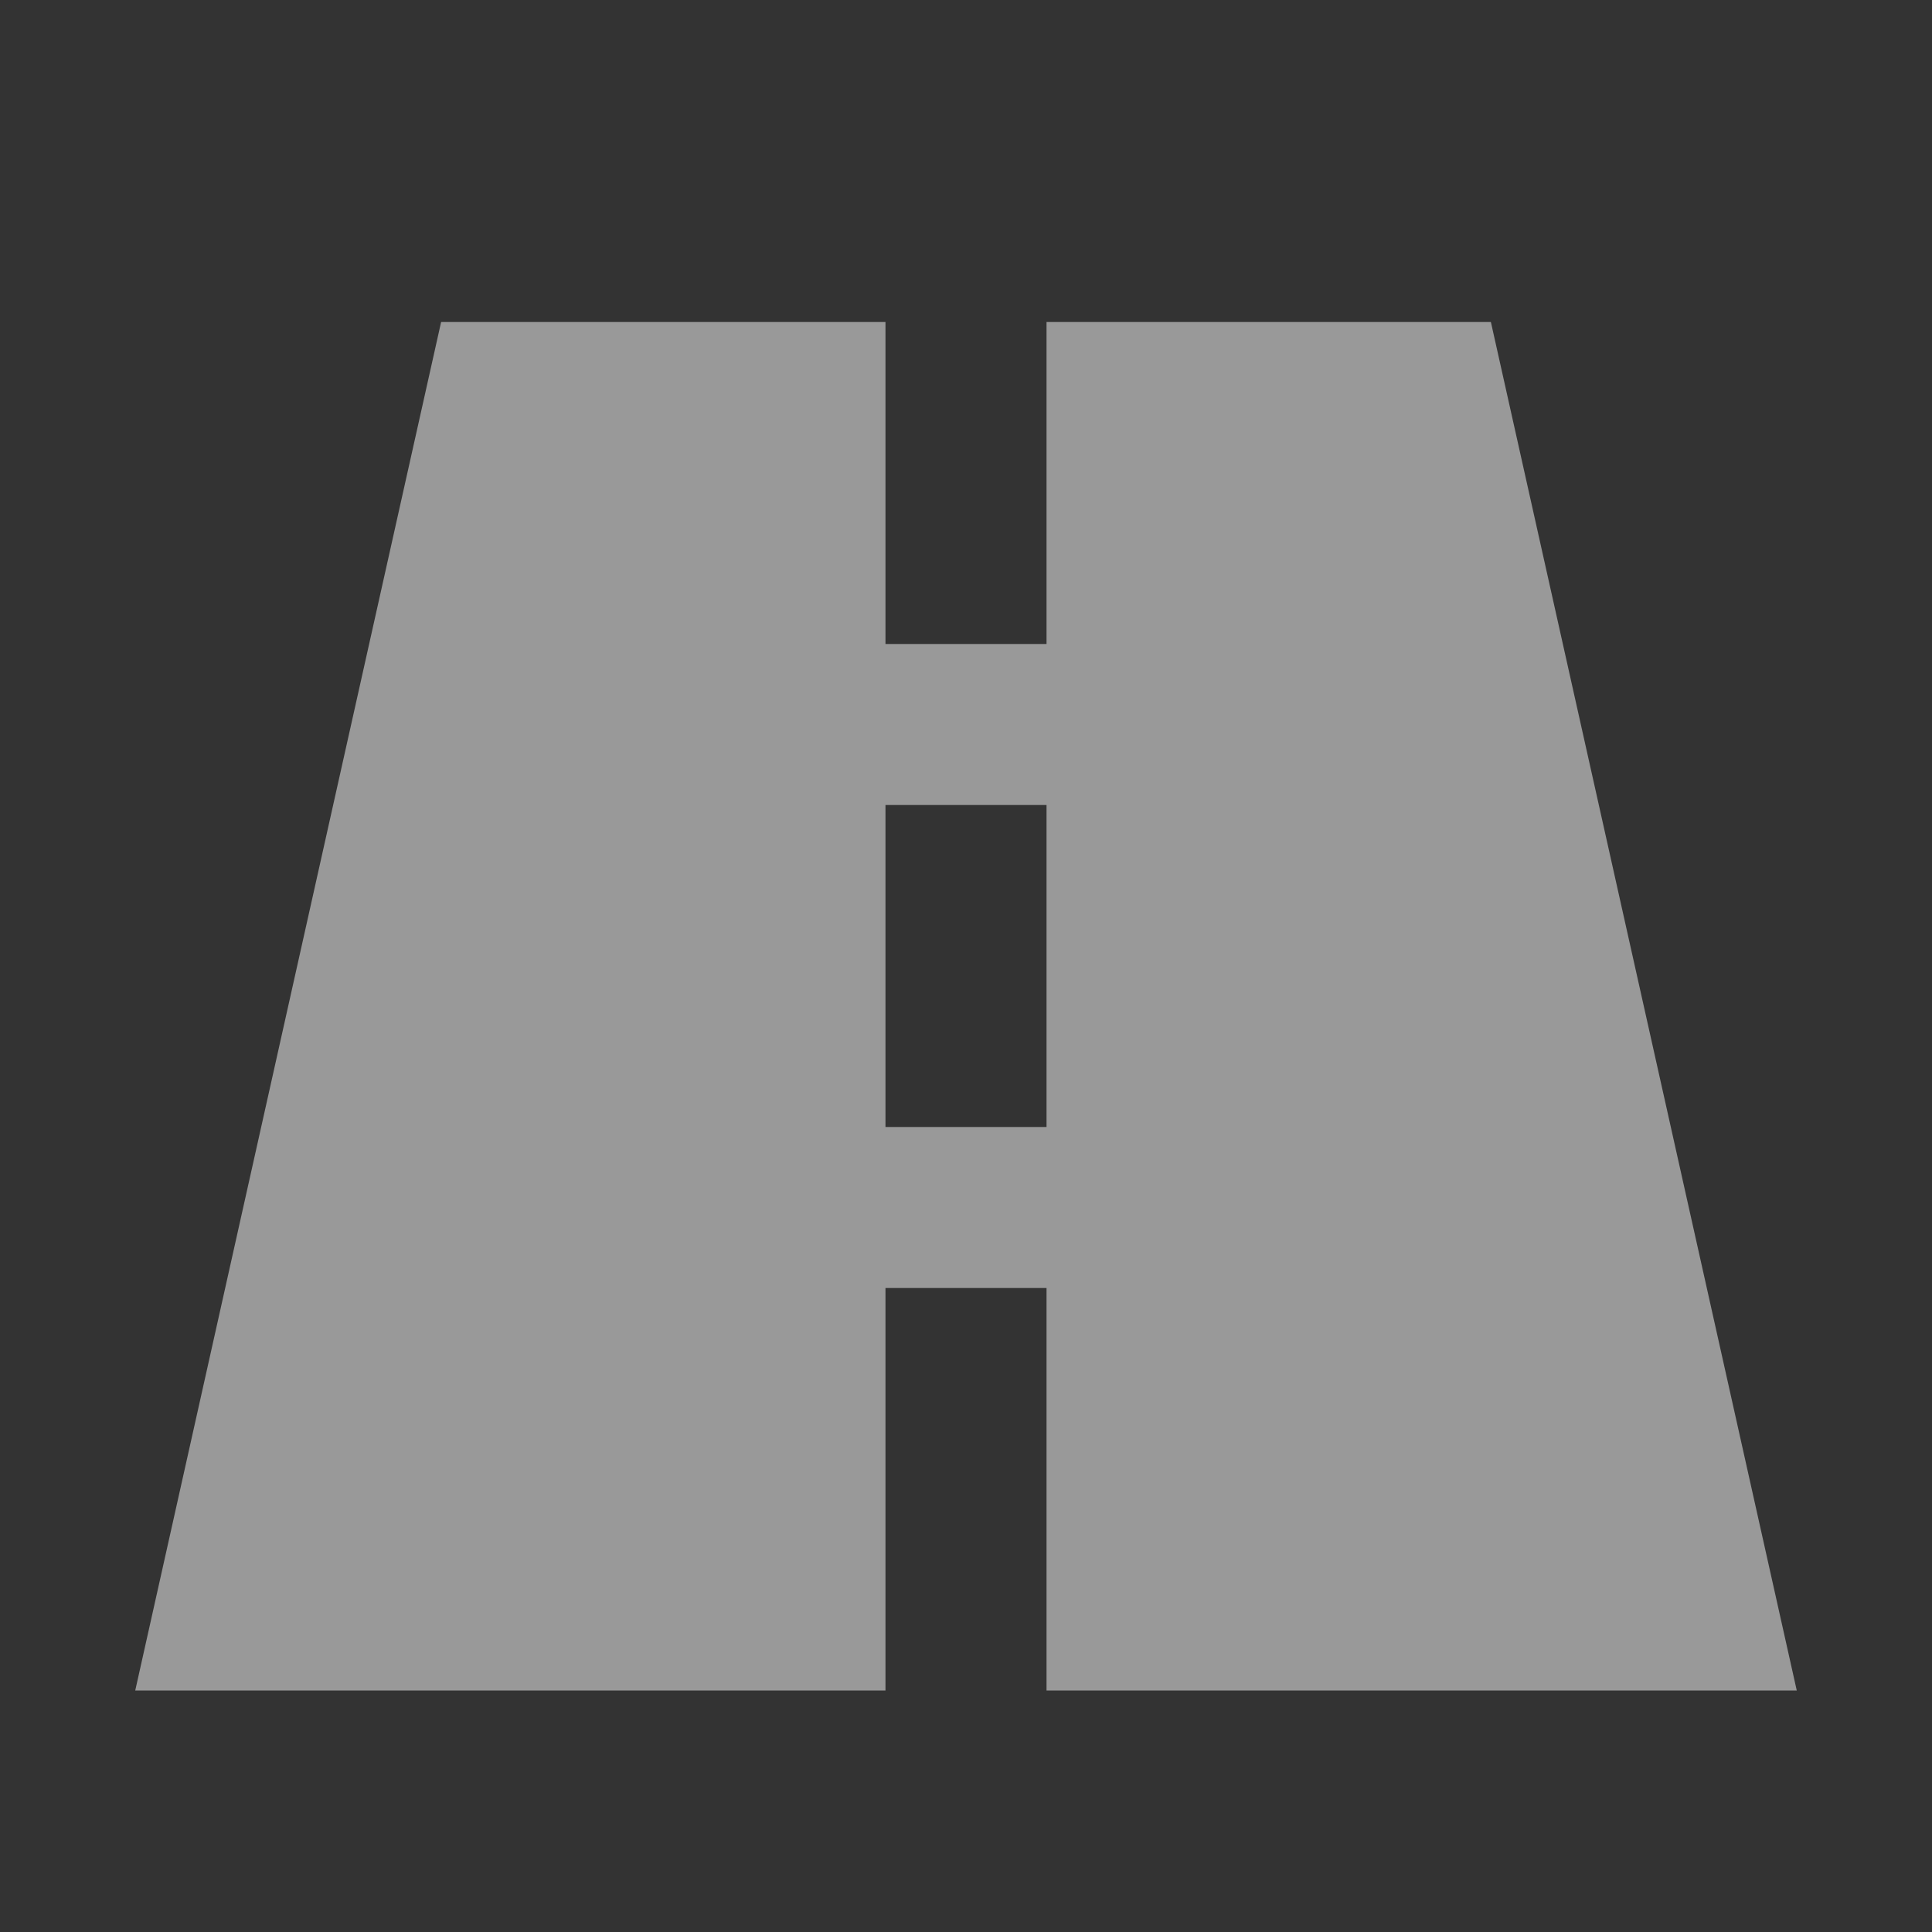 <svg width="25" height="25" viewBox="0 0 25 25" fill="none" xmlns="http://www.w3.org/2000/svg">
<rect x="0" y="0" width="25" height="25" fill="#333333" stroke="none"/>
<g opacity="0.5">
<path d="M23.25 21.875L19.292 4.167H13.542V8.333H11.458V4.167H5.708L1.75 21.875H11.458V16.667H13.542V21.875H23.25ZM11.458 14.583V10.417H13.542V14.583H11.458Z" fill="white"/>
</g>
</svg>

